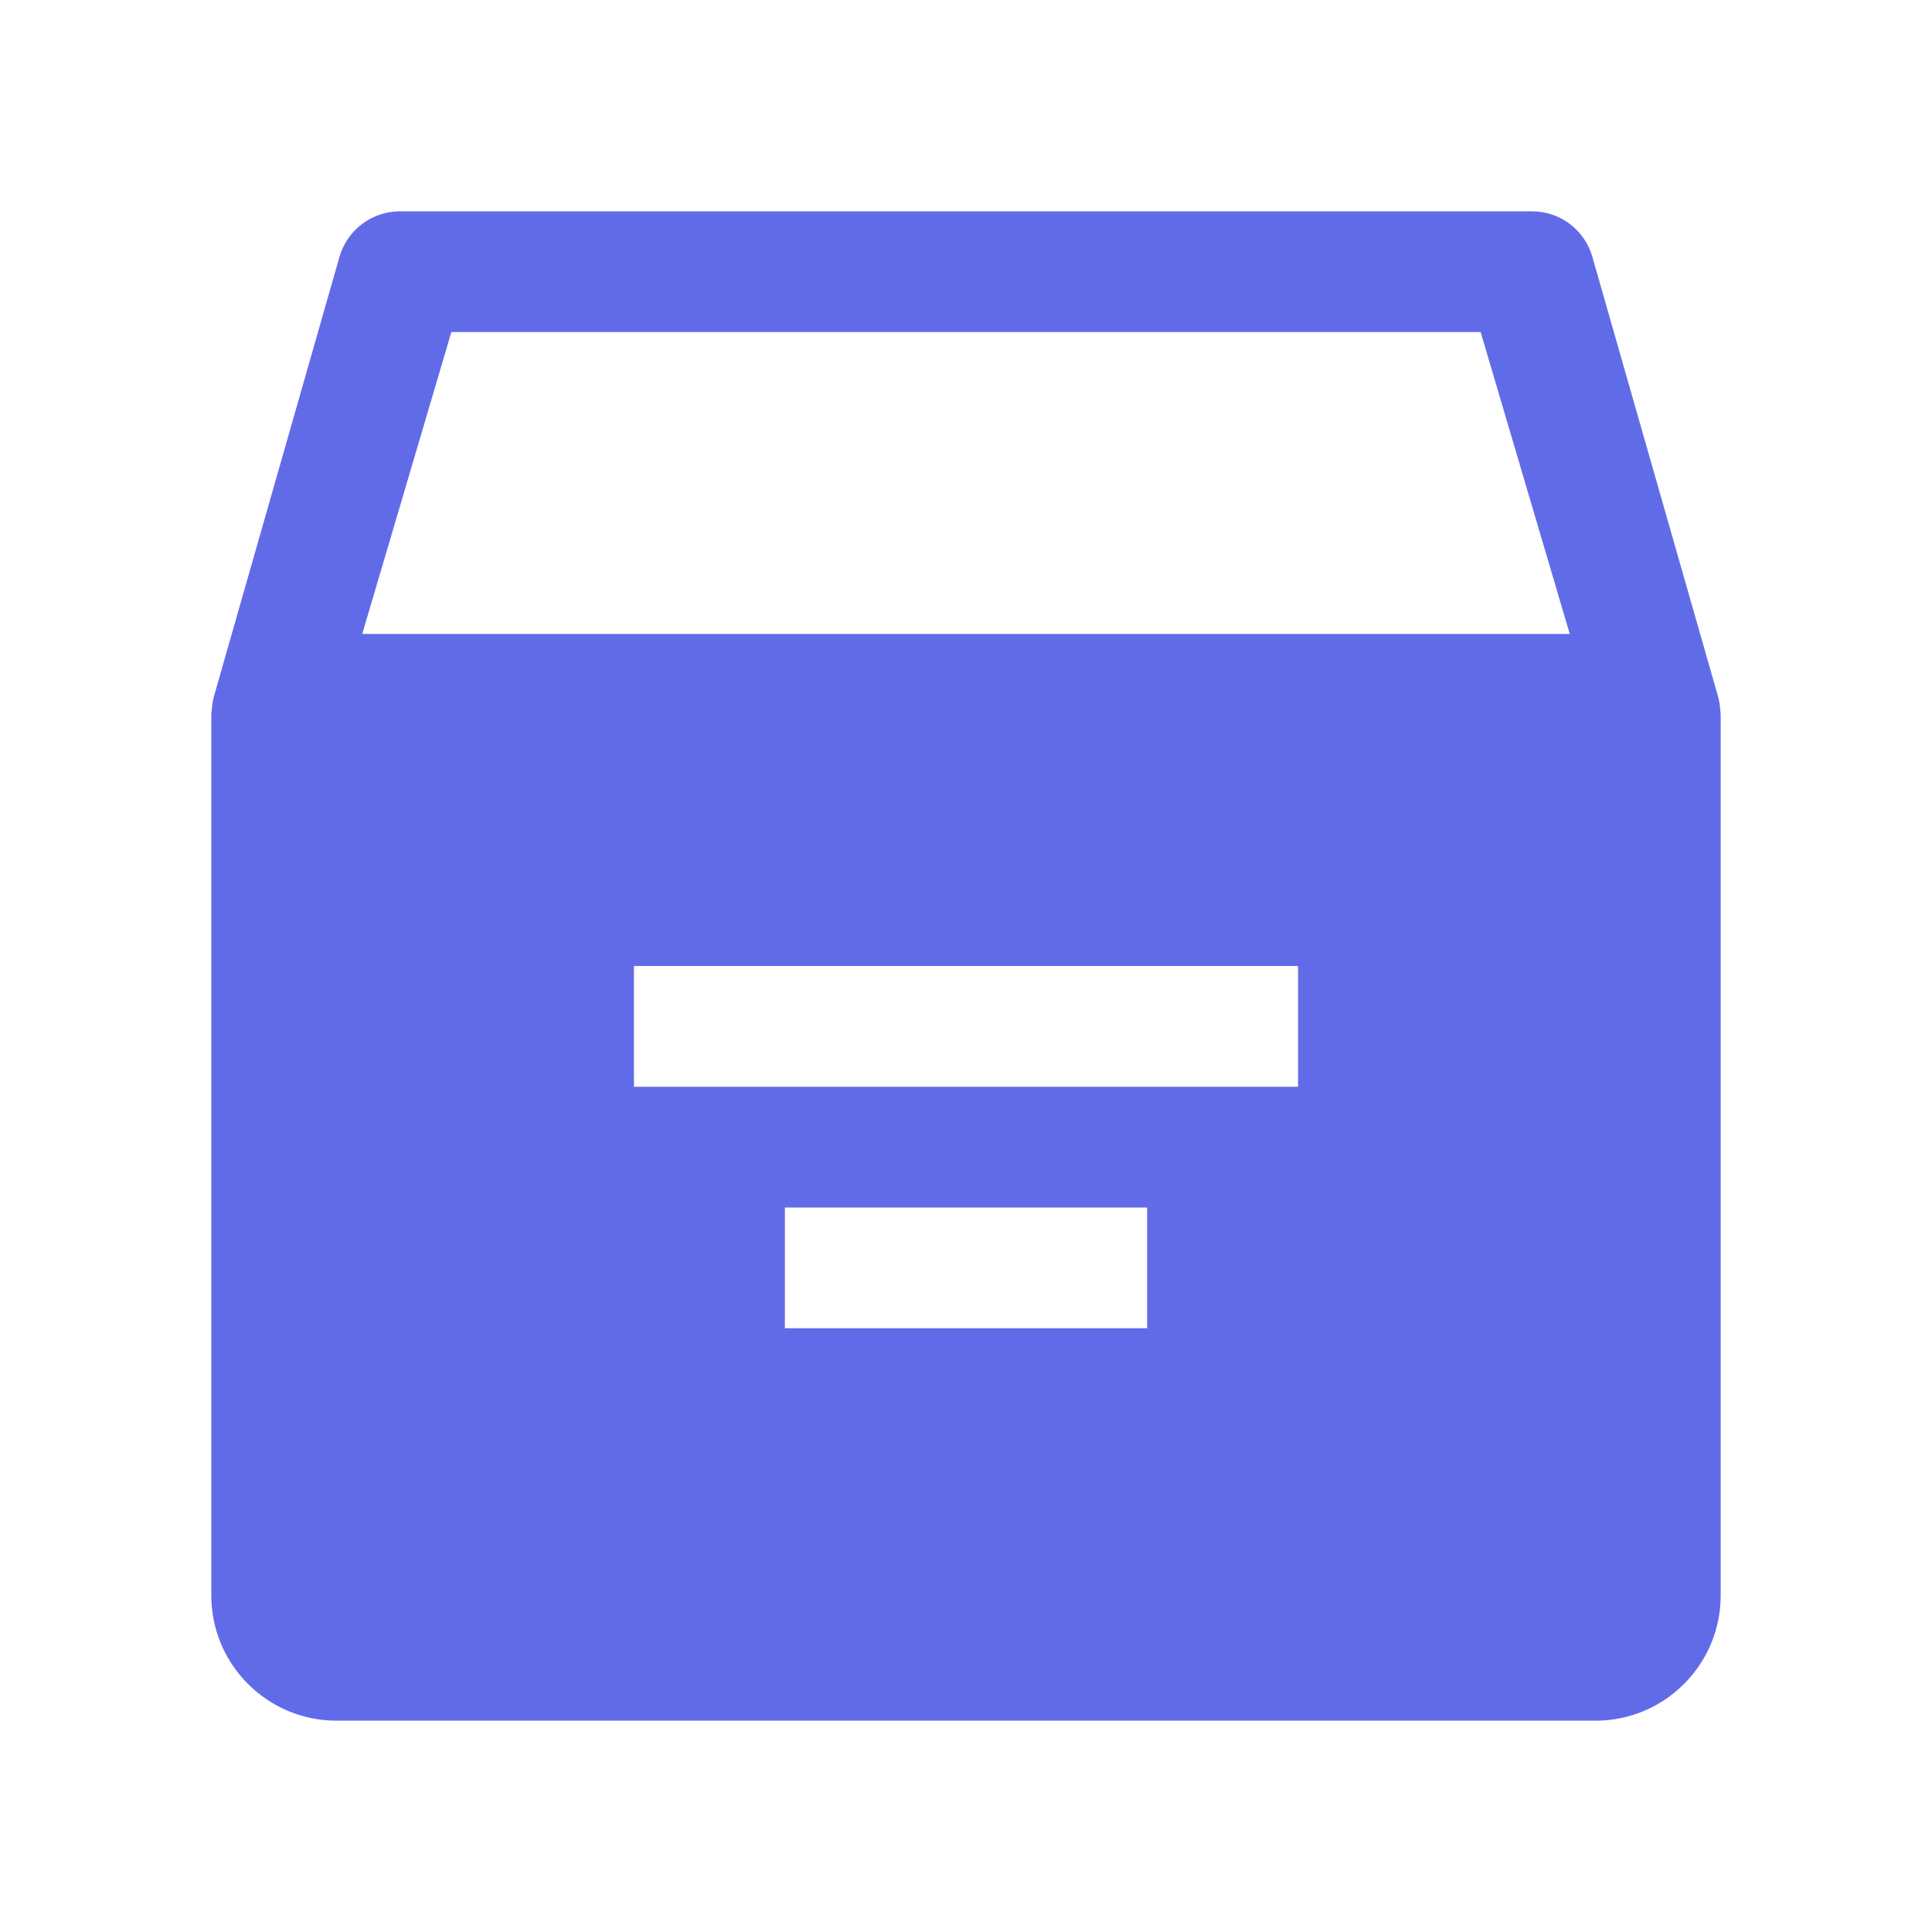 <svg xmlns="http://www.w3.org/2000/svg" xmlns:xlink="http://www.w3.org/1999/xlink" fill="none" version="1.1" width="24" height="24" viewBox="0 0 24 24"><g><g><path d="M19.781,3.191L21.344,8.659Q21.364,8.731,21.375,8.875L21.375,19.819C21.375,20.678,20.678,21.375,19.819,21.375L4.181,21.375C3.322,21.375,2.625,20.678,2.625,19.819L2.625,8.875Q2.636,8.731,2.655,8.659L4.217,3.191C4.314,2.856,4.619,2.625,4.969,2.625L19.031,2.625C19.381,2.625,19.686,2.856,19.781,3.191ZM5.607,4.125L4.5,7.875L19.5,7.875L18.393,4.125L5.607,4.125ZM7.875,12L7.875,13.5L16.125,13.5L16.125,12L7.875,12ZM9.75,16.5L9.75,15L14.25,15L14.25,16.5L9.75,16.5Z" fill-rule="evenodd" fill="#626BE7" fill-opacity="1"/></g></g></svg>